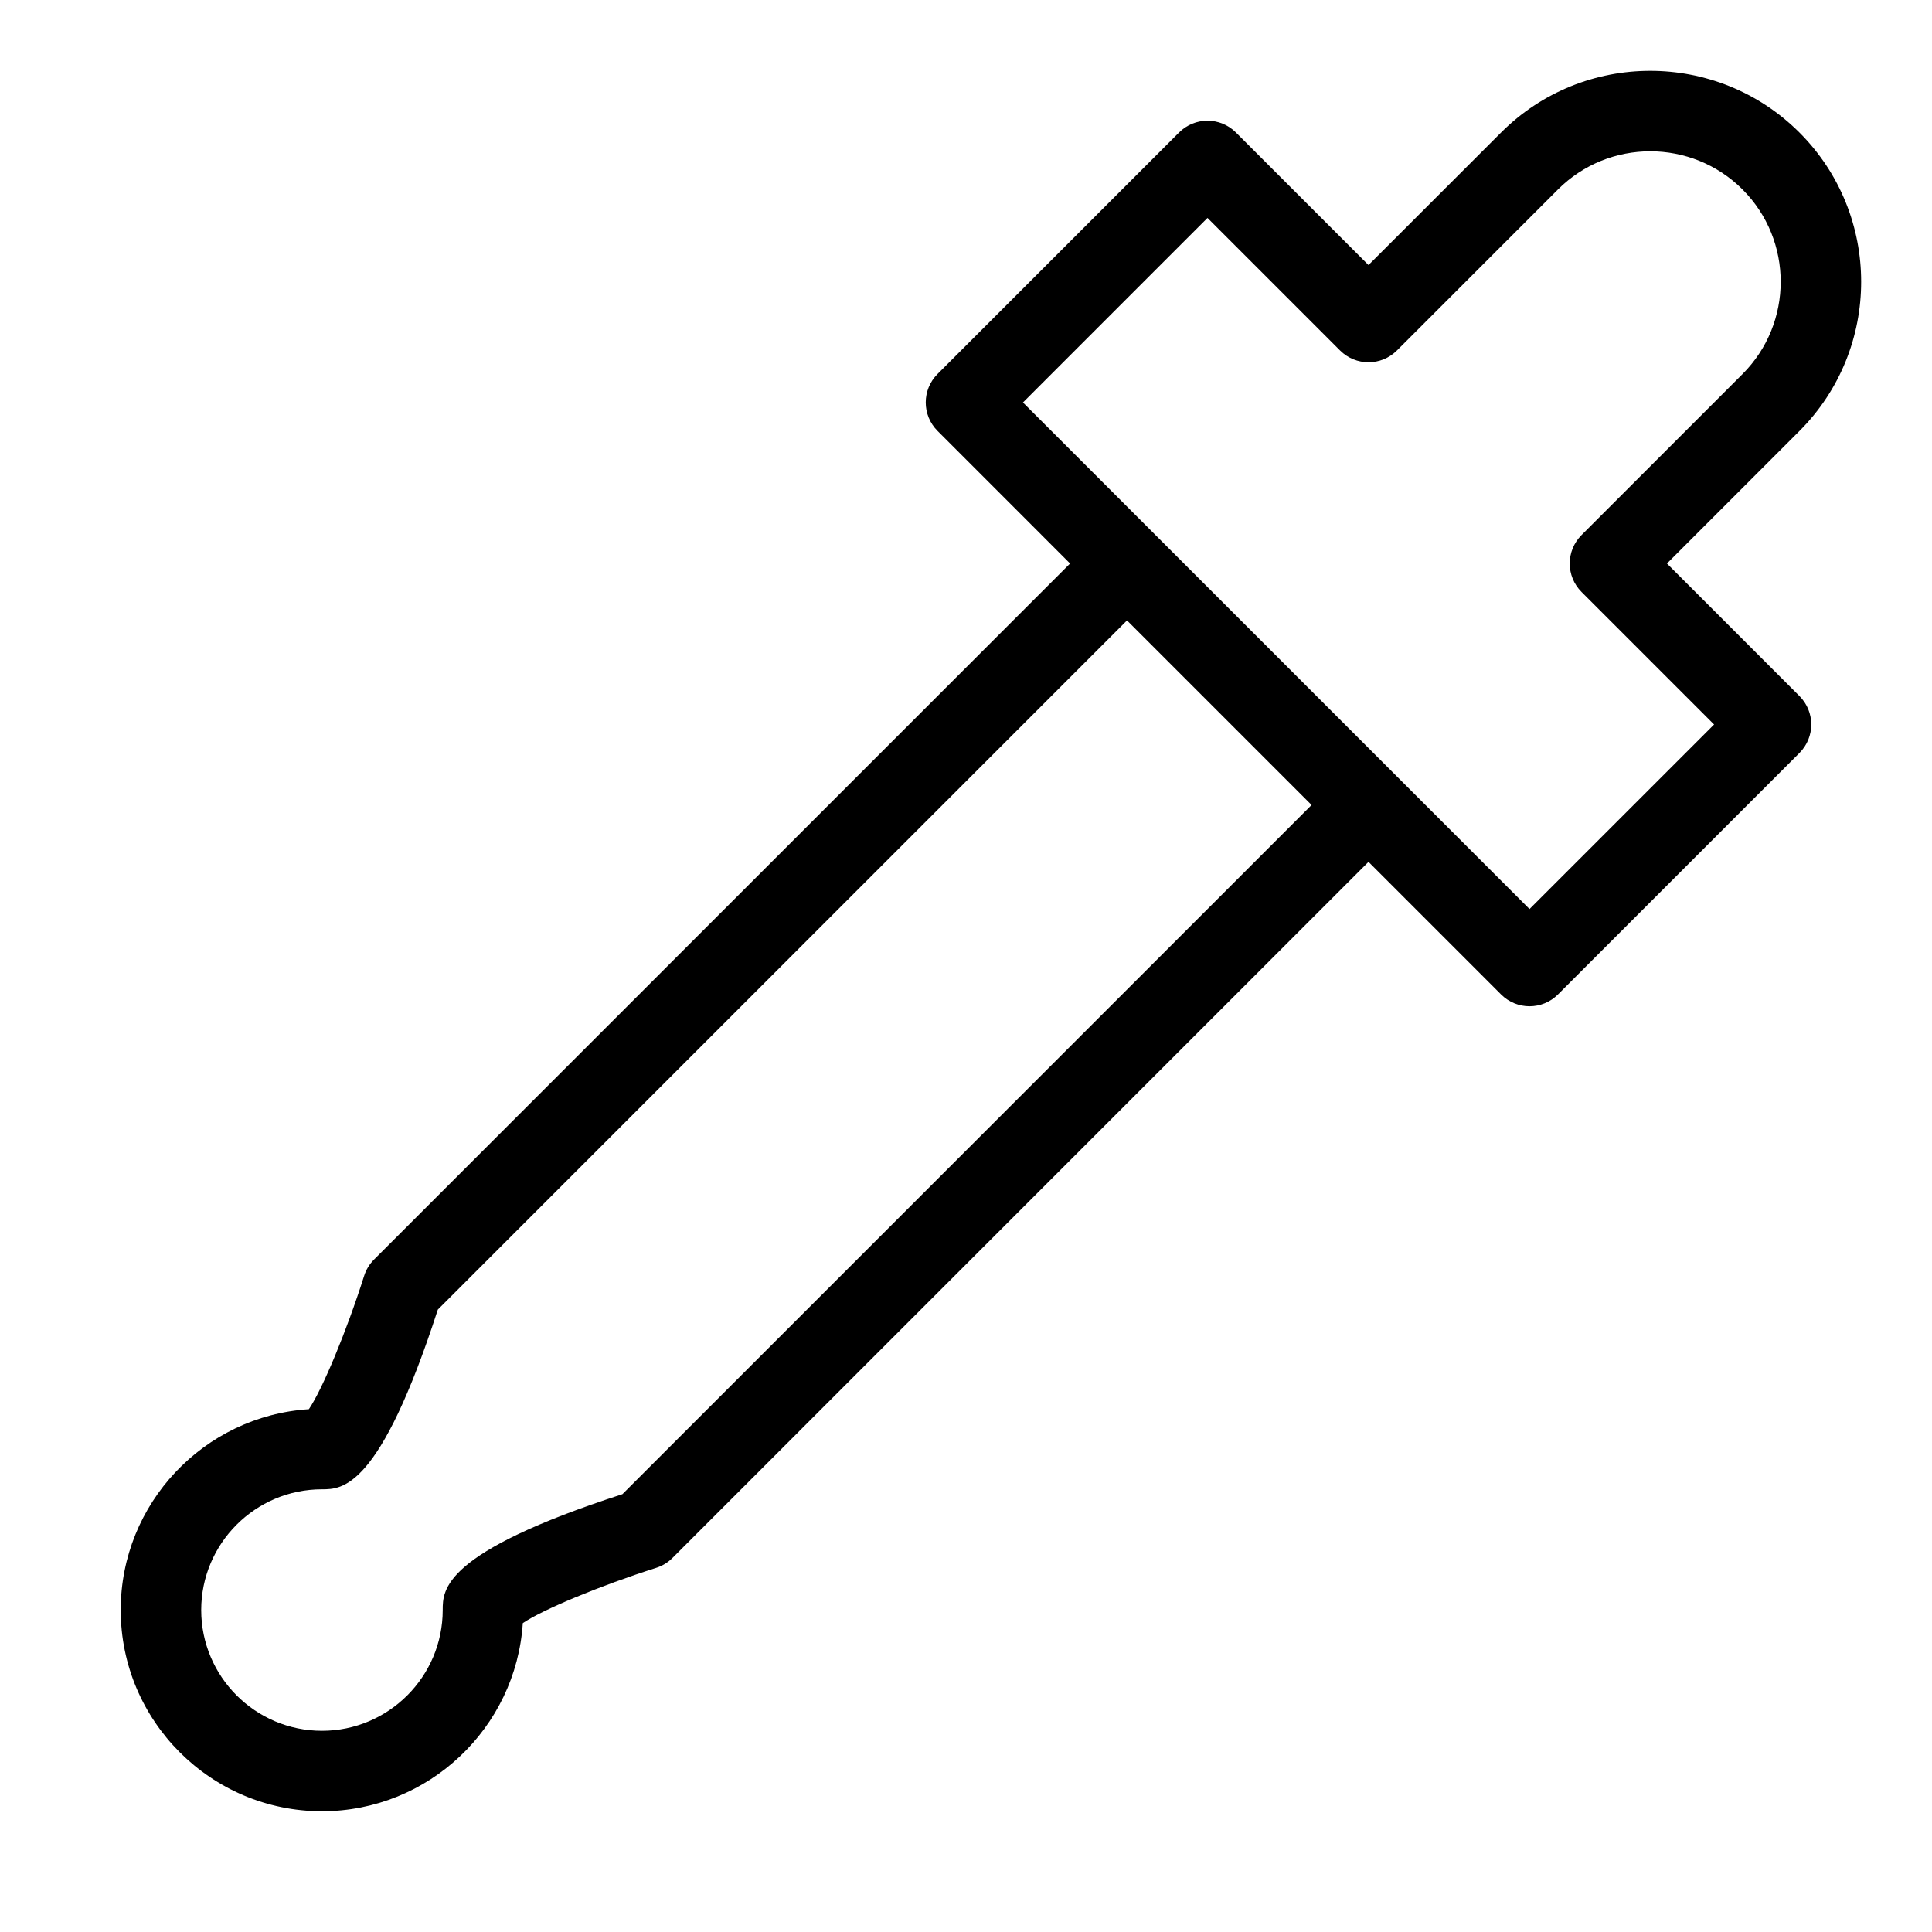 <?xml version="1.0" encoding="utf-8"?>
<!-- Generator: Adobe Illustrator 19.2.1, SVG Export Plug-In . SVG Version: 6.00 Build 0)  -->
<!DOCTYPE svg PUBLIC "-//W3C//DTD SVG 1.1//EN" "http://www.w3.org/Graphics/SVG/1.1/DTD/svg11.dtd">
<svg version="1.1" id="Layer_1" xmlns="http://www.w3.org/2000/svg" xmlns:xlink="http://www.w3.org/1999/xlink" x="0px" y="0px"
	 width="48px" height="48px" viewBox="0 0 48 48" enable-background="new 0 0 48 48" xml:space="preserve">
<path d="M44.707,3.293c-2.044-2.044-5.37-2.044-7.414,0L34,6.585l-3.293-3.293c-0.391-0.391-1.023-0.391-1.414,0l-6,6
	c-0.391,0.391-0.391,1.023,0,1.414L26.586,14L9.293,31.293c-0.113,0.113-0.198,0.252-0.246,0.405
	c-0.44,1.389-1.041,2.827-1.373,3.313C5.068,35.179,2.999,37.353,2.999,40c0,2.757,2.243,5,5,5c2.647,0,4.821-2.069,4.99-4.674
	c0.486-0.332,1.924-0.932,3.313-1.373c0.153-0.048,0.292-0.133,0.405-0.246L34,21.413l3.293,3.293C37.489,24.902,37.745,25,38,25
	s0.512-0.098,0.707-0.293l6-6c0.391-0.391,0.391-1.023,0-1.414L41.415,14l3.292-3.292C46.751,8.663,46.751,5.337,44.707,3.293z
	 M15.464,37.122c-4.465,1.446-4.465,2.375-4.465,2.879c0,1.654-1.346,3-3,3s-3-1.346-3-3s1.346-3,3-3c0.503,0,1.433,0,2.879-4.465
	L28,15.414l4.586,4.586L15.464,37.122z M43.293,9.293l-4,4c-0.391,0.391-0.391,1.023,0,1.414L42.586,18L38,22.585l-3.292-3.292
	c0,0-0.001-0.001-0.001-0.001s-0.001-0.001-0.001-0.001L25.415,10L30,5.414l3.293,3.293c0.391,0.391,1.023,0.391,1.414,0l4-4
	c1.265-1.264,3.321-1.264,4.586,0C44.557,5.971,44.557,8.029,43.293,9.293z"/>
</svg>
